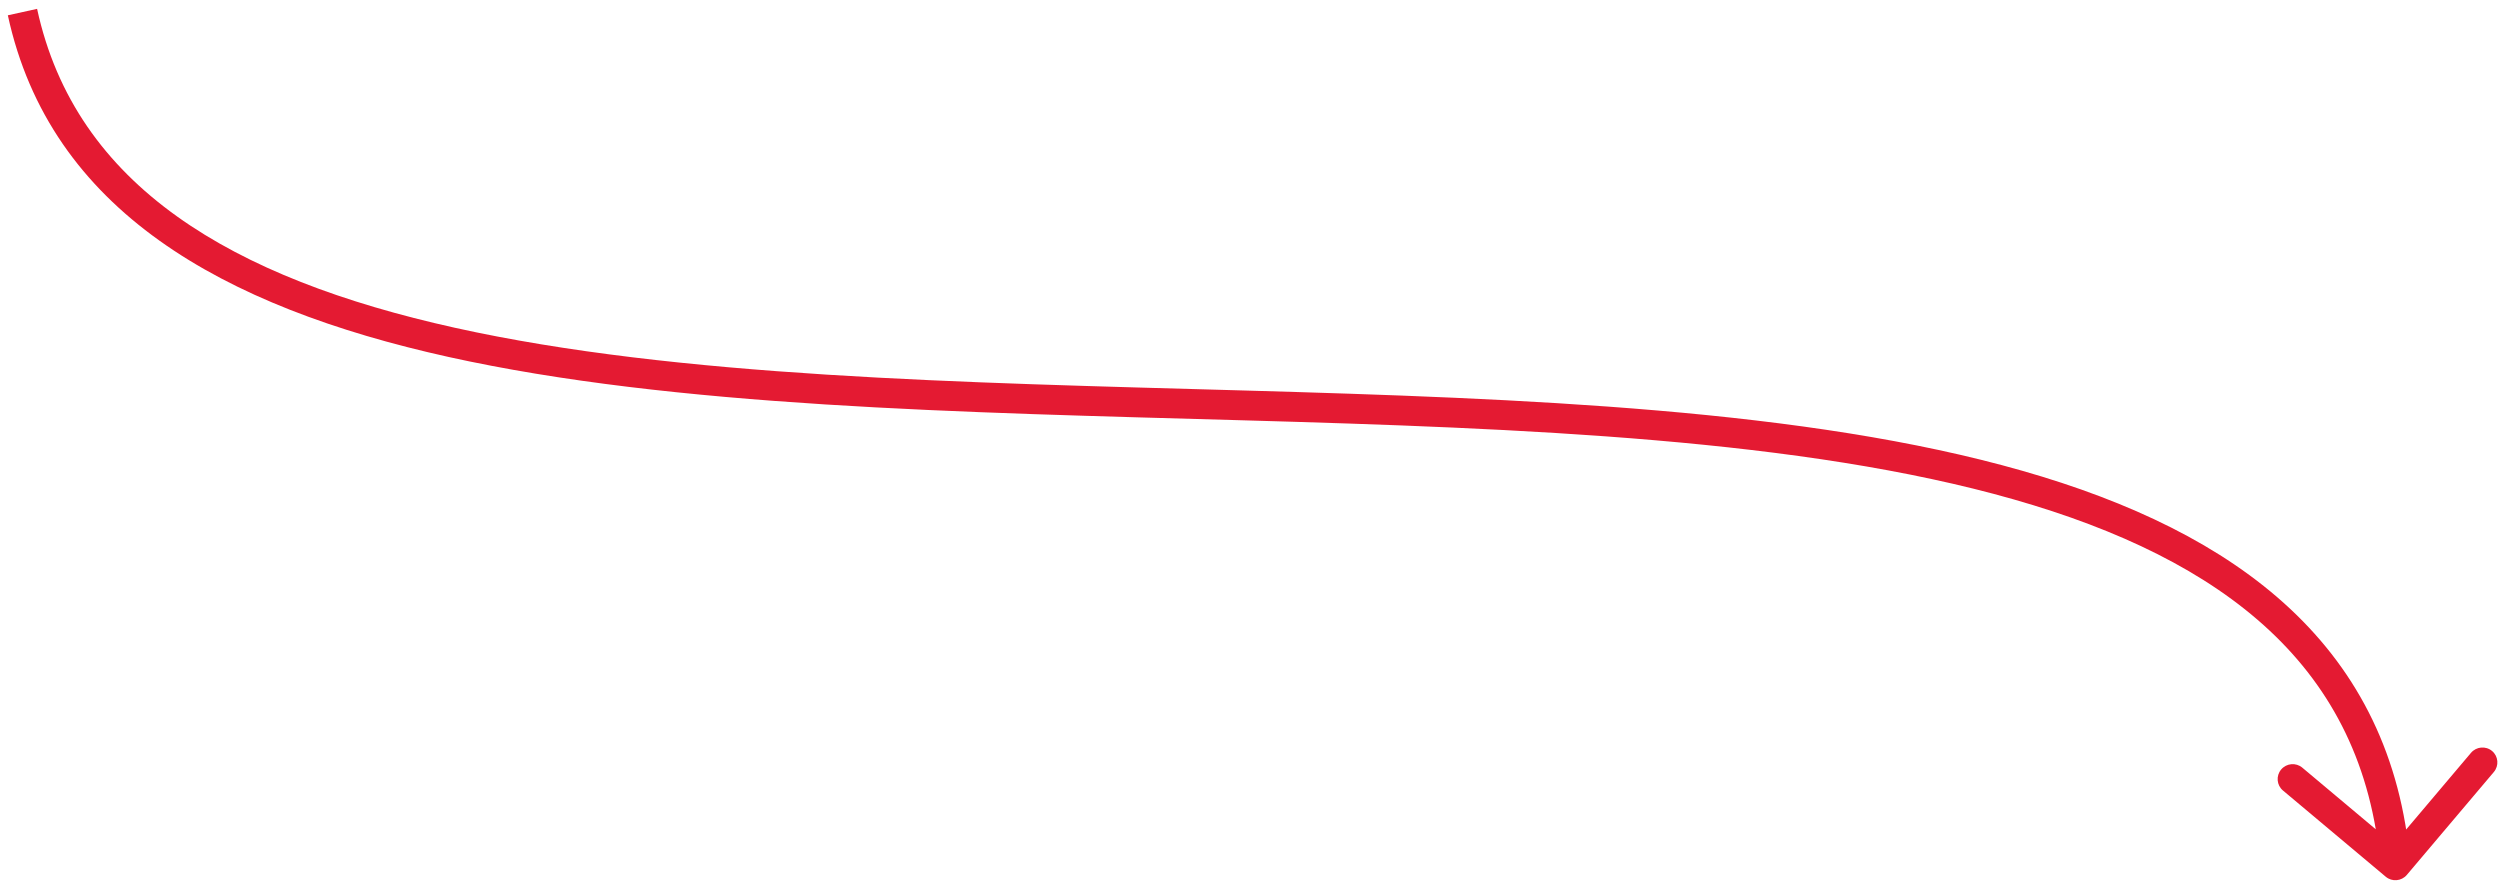 <svg width="251" height="89" viewBox="0 0 251 89" fill="none" xmlns="http://www.w3.org/2000/svg">
<path d="M239.529 88.024C240.163 88.556 241.111 88.473 241.647 87.839L250.381 77.51C250.917 76.876 250.838 75.931 250.204 75.4C249.571 74.869 248.623 74.952 248.087 75.586L240.323 84.767L231.148 77.07C230.514 76.539 229.566 76.622 229.03 77.255C228.495 77.889 228.574 78.834 229.207 79.365L239.529 88.024ZM0.787 1.536C5.043 21.127 22.327 30.806 45.017 35.835C67.741 40.872 96.53 41.396 124.795 42.199C153.17 43.005 181.007 44.092 202.185 50.142C212.757 53.162 221.545 57.388 227.888 63.33C234.195 69.239 238.158 76.91 239.003 87.008L241.997 86.745C241.092 75.923 236.804 67.563 229.951 61.143C223.133 54.756 213.848 50.354 203.025 47.262C181.415 41.088 153.174 40.008 124.894 39.205C96.503 38.399 68.059 37.871 45.682 32.911C23.272 27.944 7.59 18.683 3.724 0.889L0.787 1.536Z" fill="#E41A32"/>
</svg>
